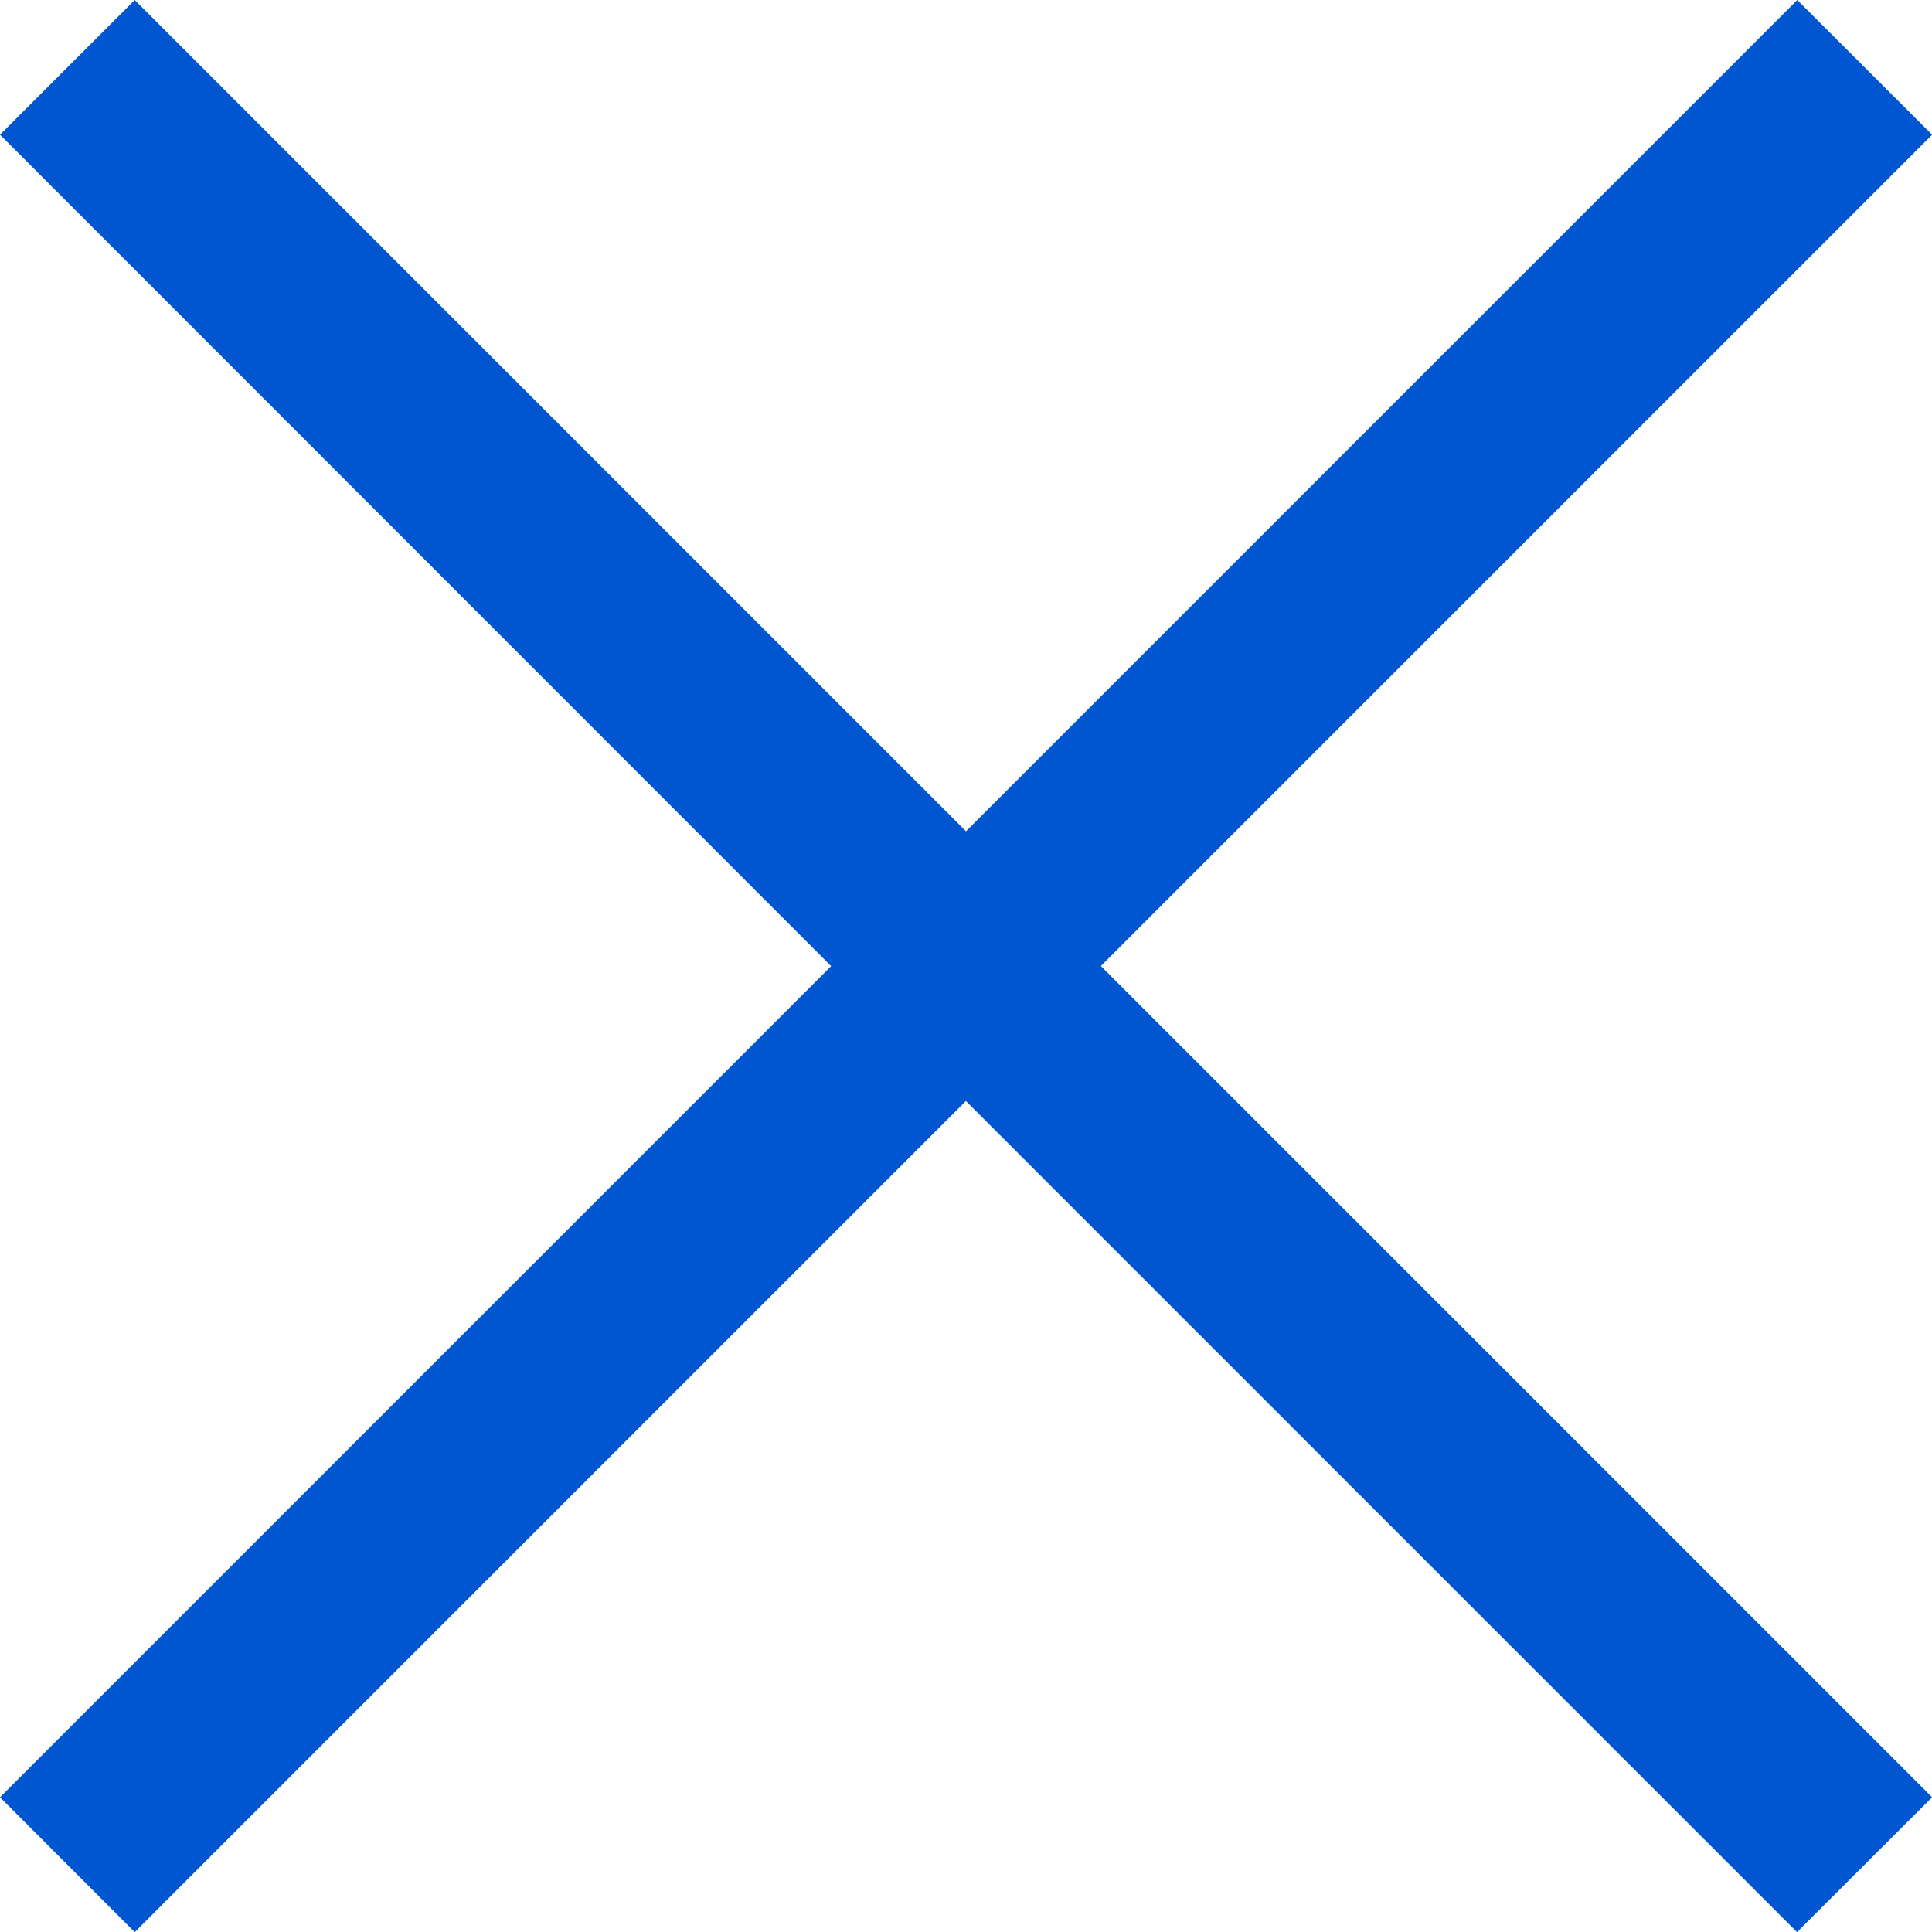 <svg xmlns="http://www.w3.org/2000/svg" width="15.202" height="15.203" viewBox="0 0 15.202 15.203">
  <path id="Union_1" data-name="Union 1" d="M15084-4751.338l-6.54,6.54-1.06-1.061,6.54-6.54-6.54-6.542,1.06-1.06,6.541,6.541,6.541-6.541,1.061,1.06-6.541,6.541,6.541,6.541-1.063,1.061Z" transform="translate(-15076.4 4760.001)" fill="#0055d0"/>
</svg>
